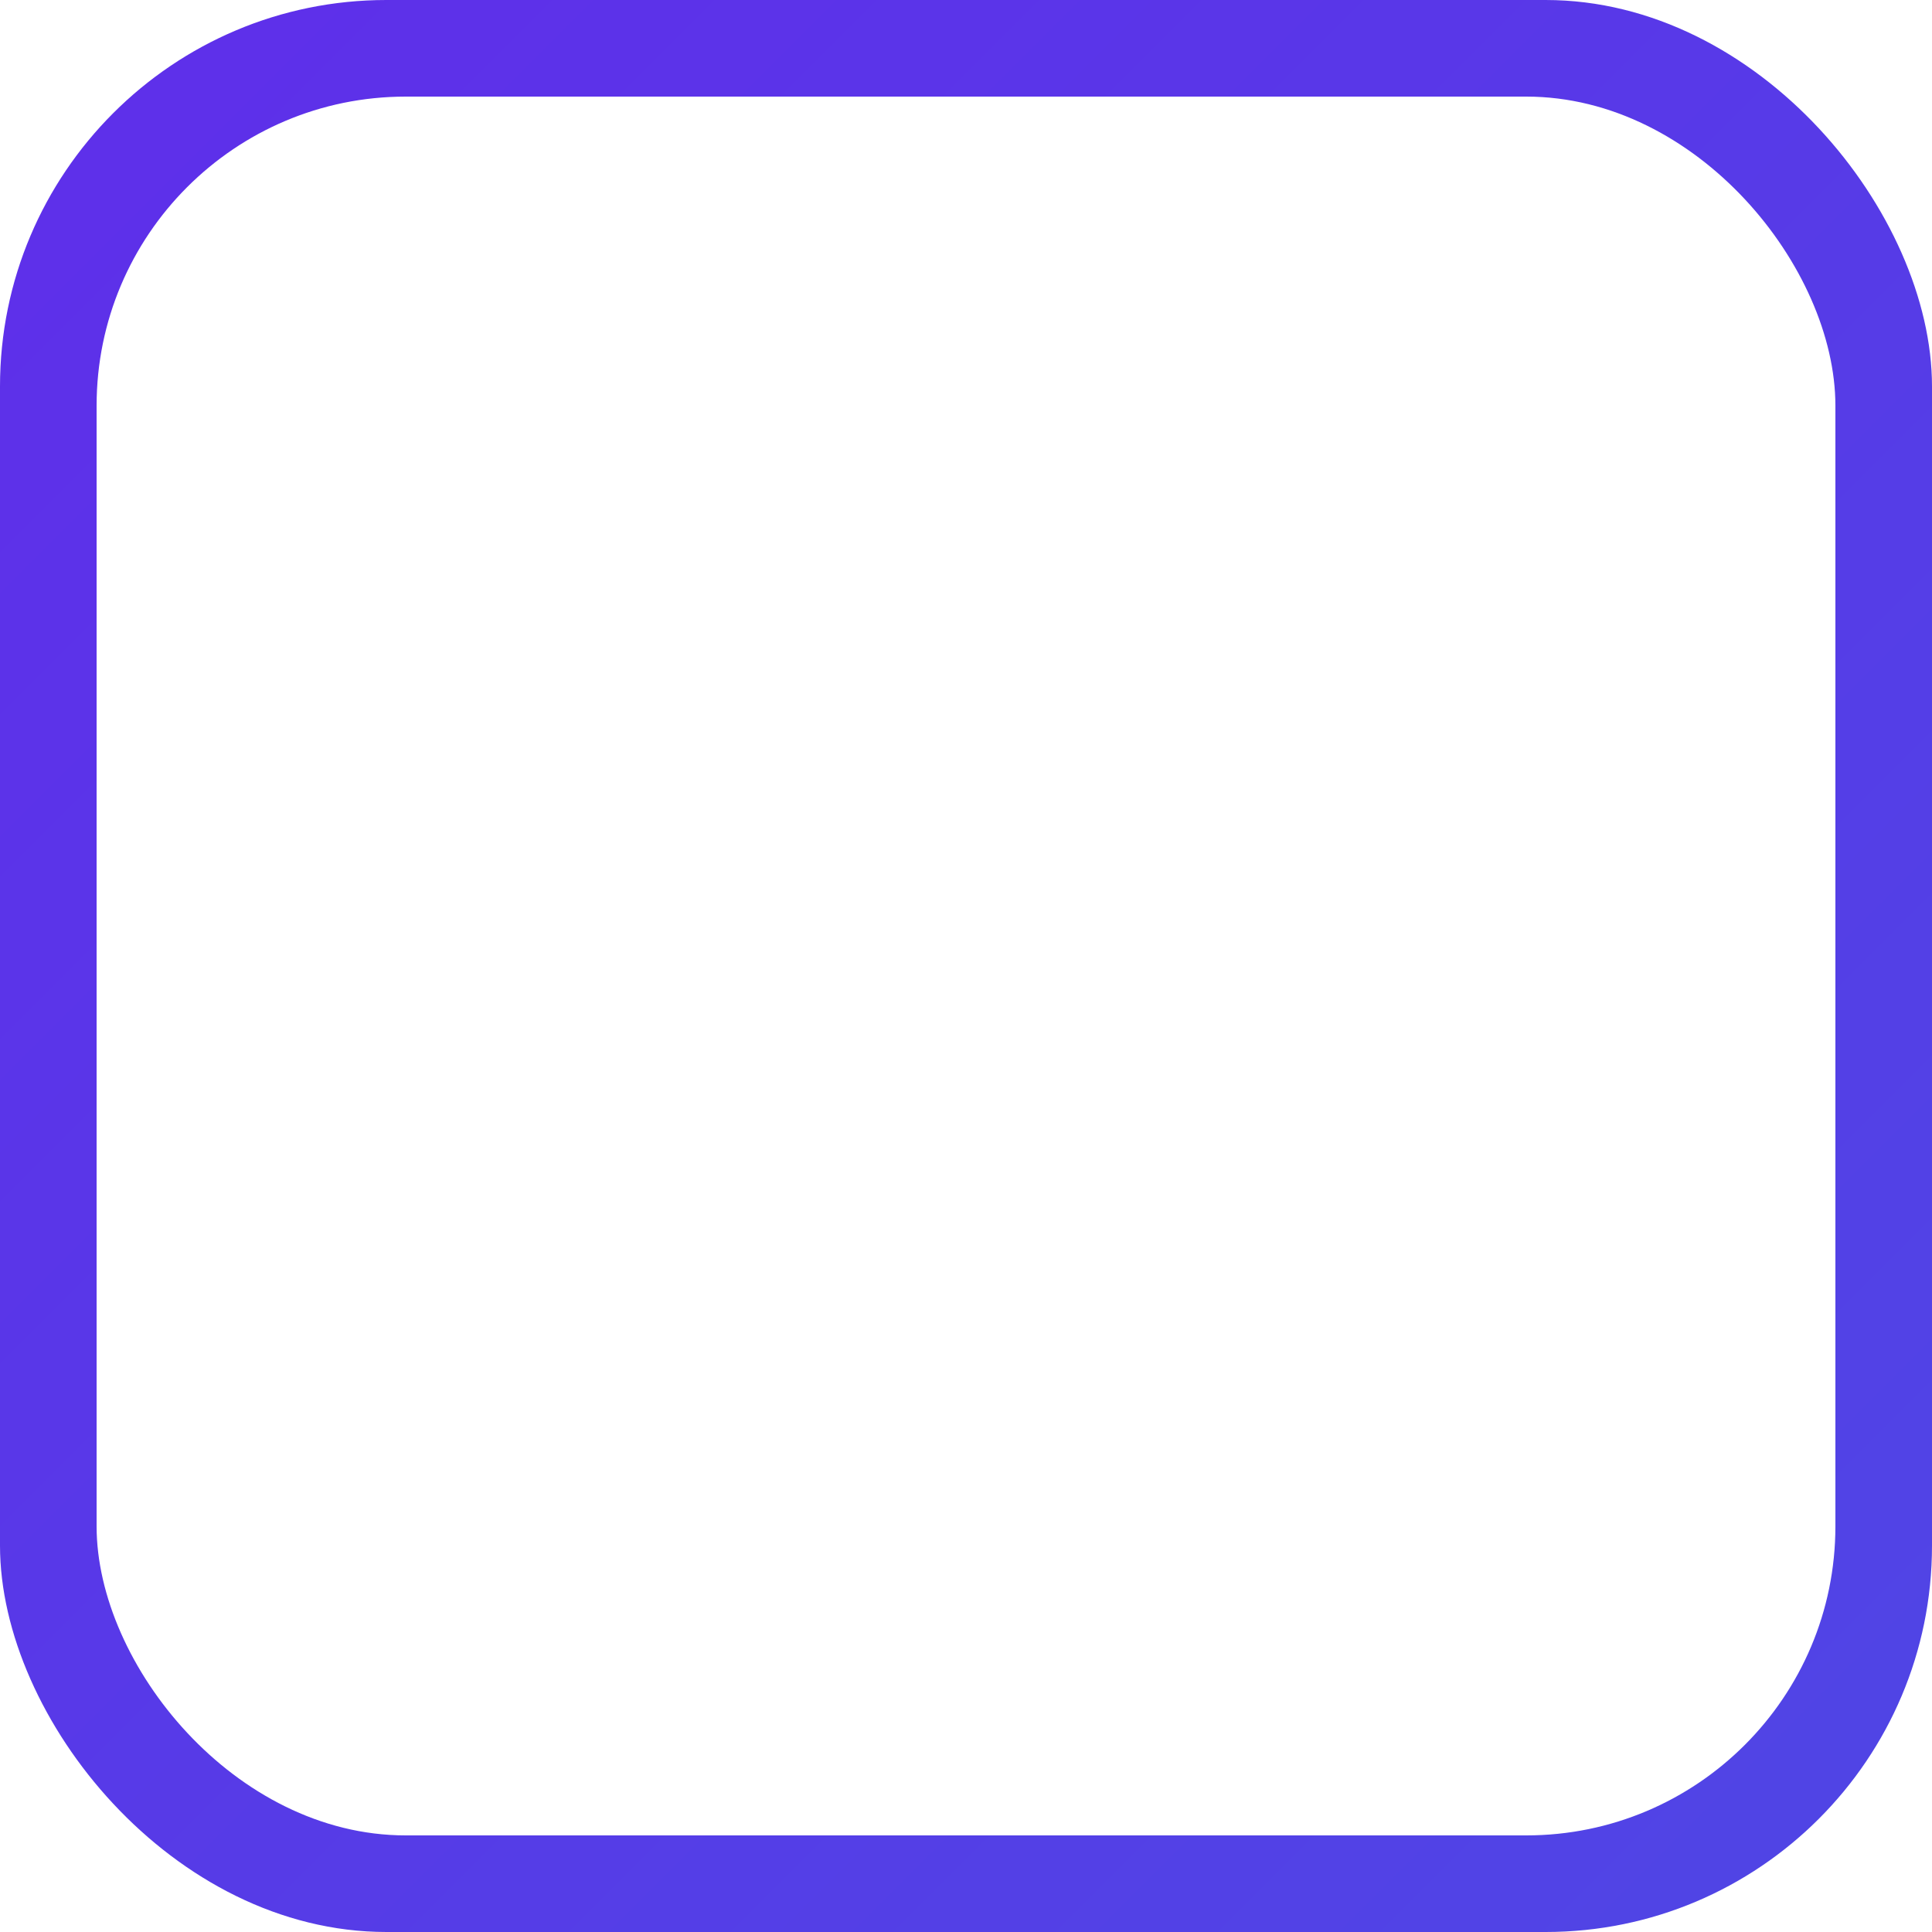 <svg xmlns="http://www.w3.org/2000/svg" viewBox="0 0 100 100" width="32" height="32">
  <defs>
    <linearGradient id="grad" x1="0%" y1="0%" x2="100%" y2="100%">
      <stop offset="0%" style="stop-color:#5f2eea;stop-opacity:1" />
      <stop offset="100%" style="stop-color:#4f46e5;stop-opacity:1" />
    </linearGradient>
  </defs>
  <!-- Kenar yuvarlak arkaplan -->
  <rect width="100" height="100" rx="20" fill="url(#grad)" />
  <!-- İç beyaz kare -->
  <rect x="5" y="5" width="90" height="90" rx="16" fill="white" />
  <!-- Logo için içe gömülü imaj - image etiketi kullanarak -->
  <image href="/assets/logo/logo.webp" x="15" y="15" height="70" width="70" preserveAspectRatio="xMidYMid meet" />
</svg>
